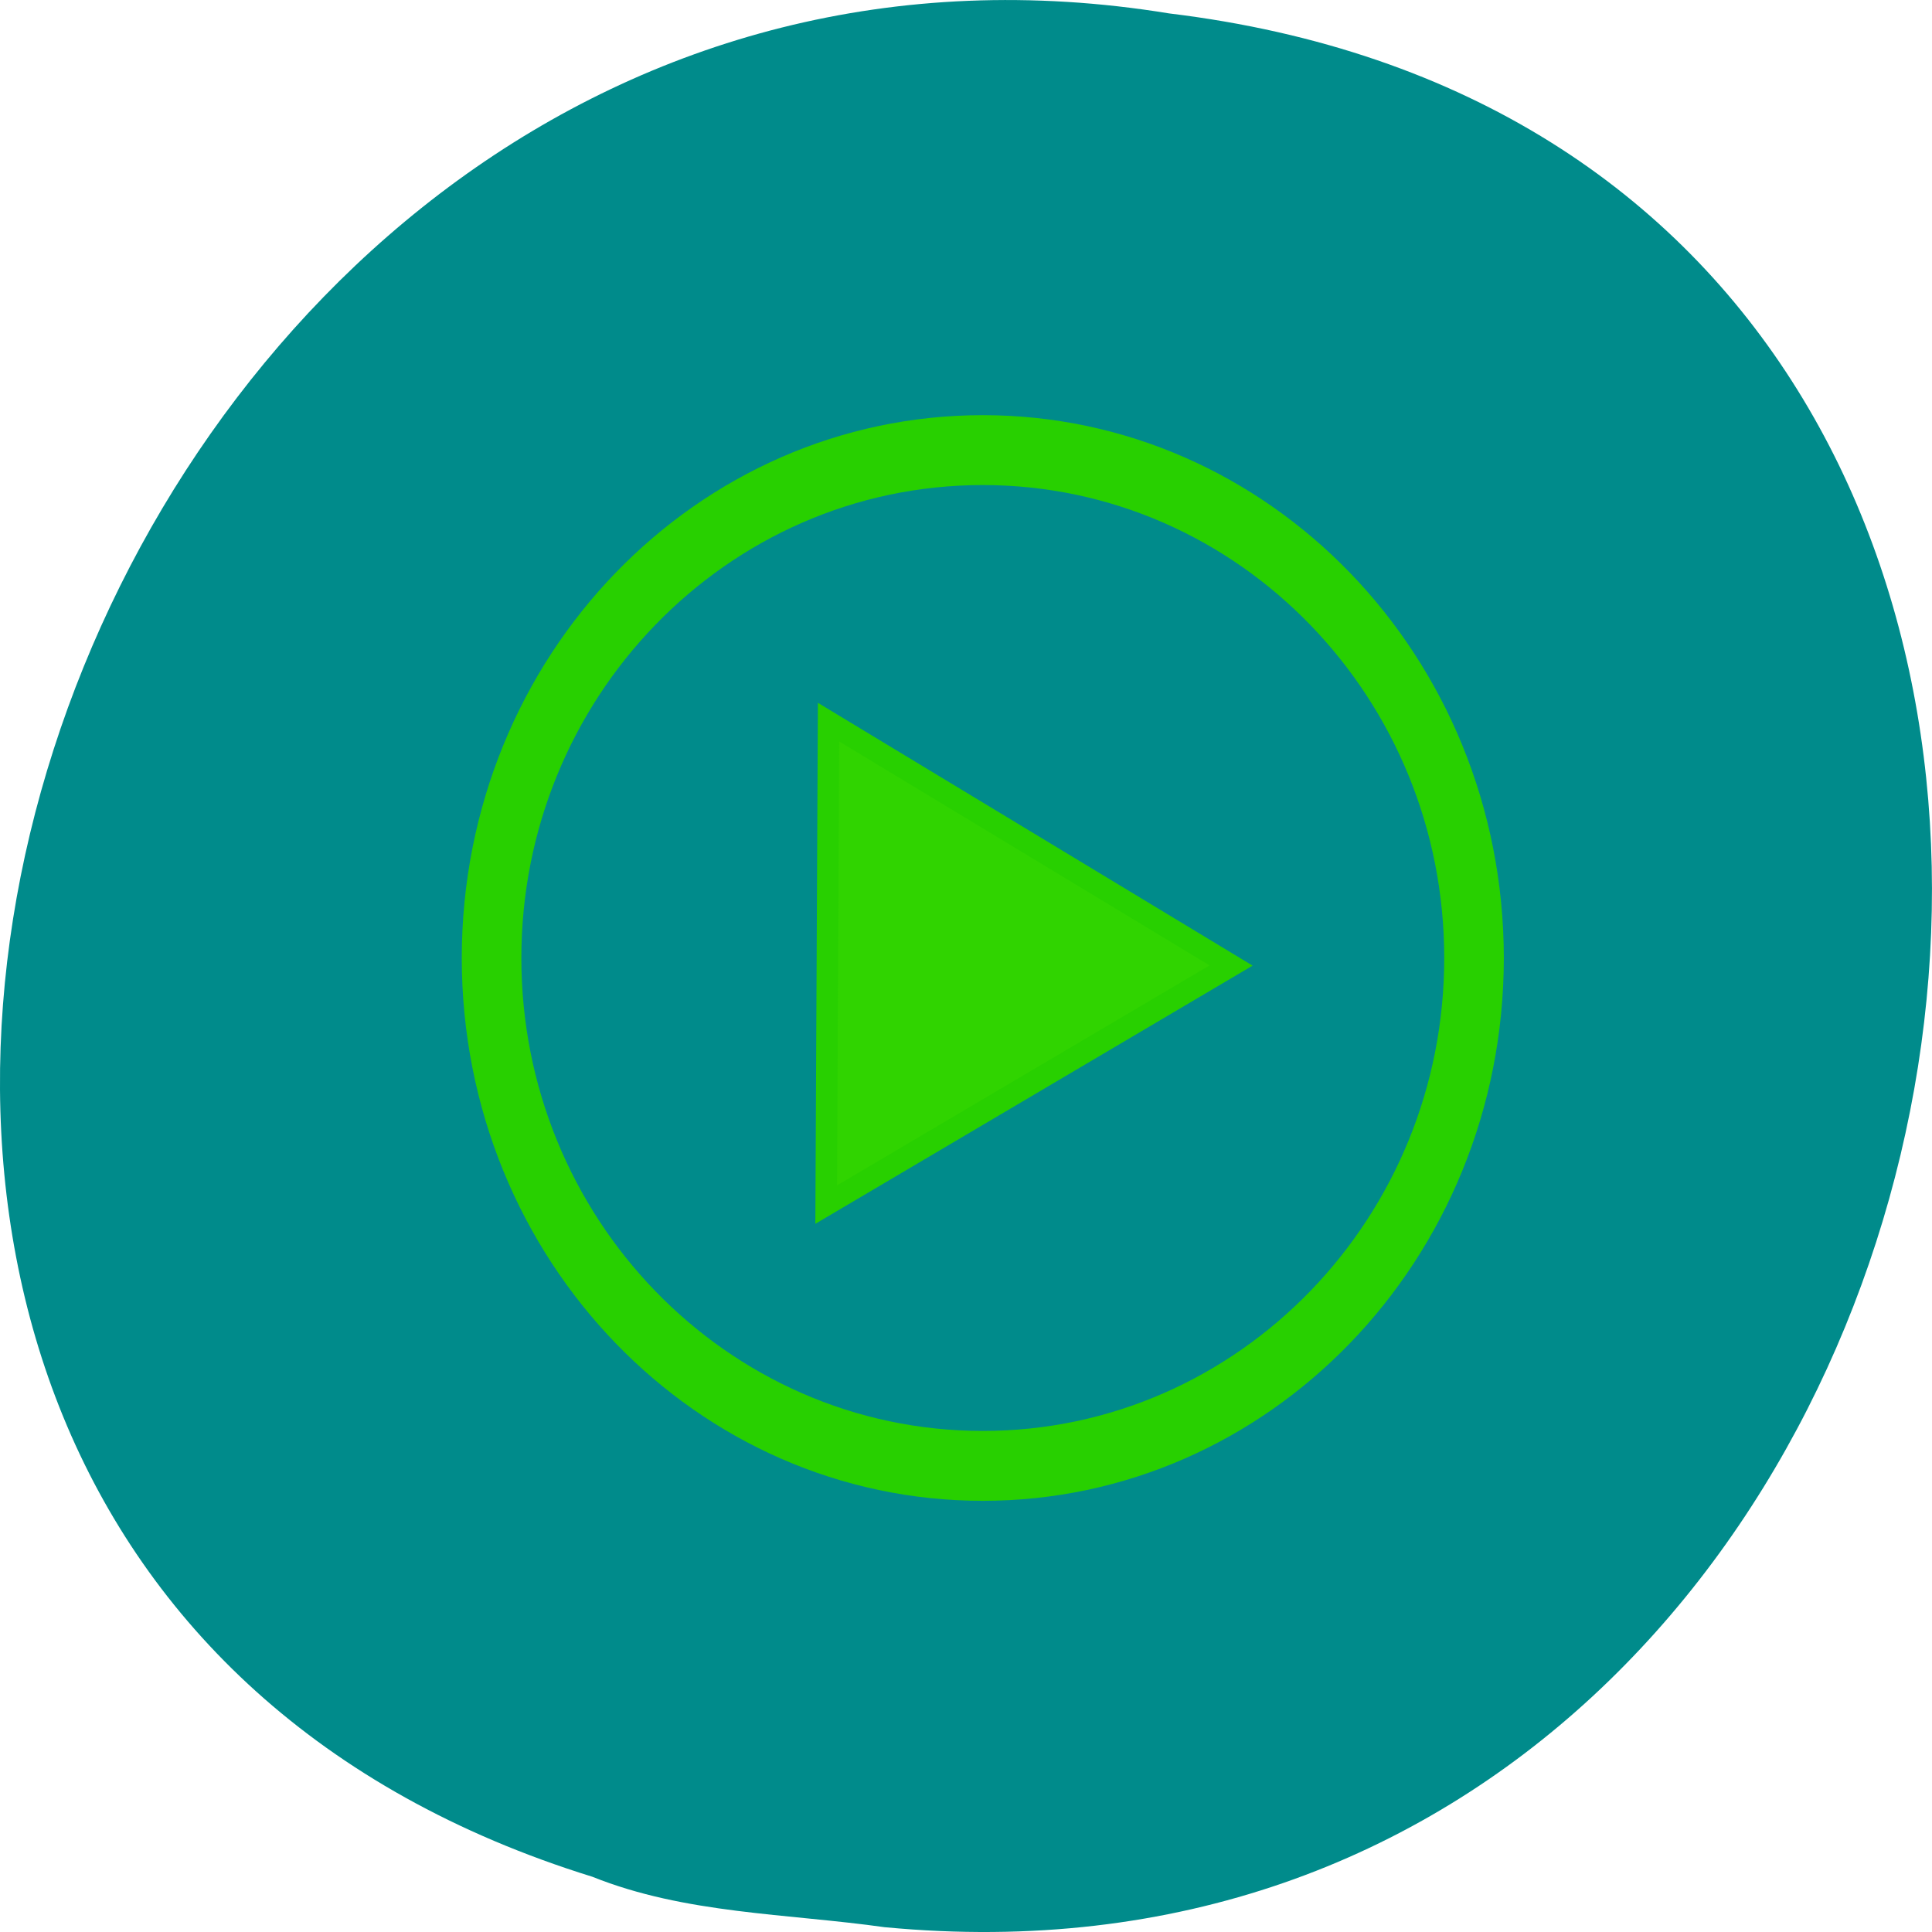 <svg xmlns="http://www.w3.org/2000/svg" viewBox="0 0 256 256"><g transform="translate(0 -796.36)"><path d="m 117.3 1051.73 c 155.28 14.765 197.08 -234.25 37.632 -253.59 -146.61 -23.968 -222.12 201.75 -76.44 246.9 c 12.317 4.946 25.786 4.852 38.807 6.696 z" fill="#008b8b" color="#000"/><g transform="matrix(1.202 0 0 1.242 53.48 843.65)" fill="#30d400" stroke="#28d000"><path transform="matrix(1.883 0 0 1.886 38.953 24.887)" d="m 27.756 21.233 l -23.703 13.524 l 0.139 -27.29 z" stroke-width="1.26"/><path transform="matrix(0.785 0 0 0.891 6.553 62.62)" d="m 141.97 1.695 c 0 33.586 -30.885 60.814 -68.983 60.814 c -38.1 0 -68.983 -27.23 -68.983 -60.814 0 -33.586 30.885 -60.814 68.983 -60.814 c 38.1 0 68.983 27.23 68.983 60.814 z" fill-opacity="0" stroke-linecap="round" stroke-width="8.368" stroke-miterlimit="7"/></g></g></svg>